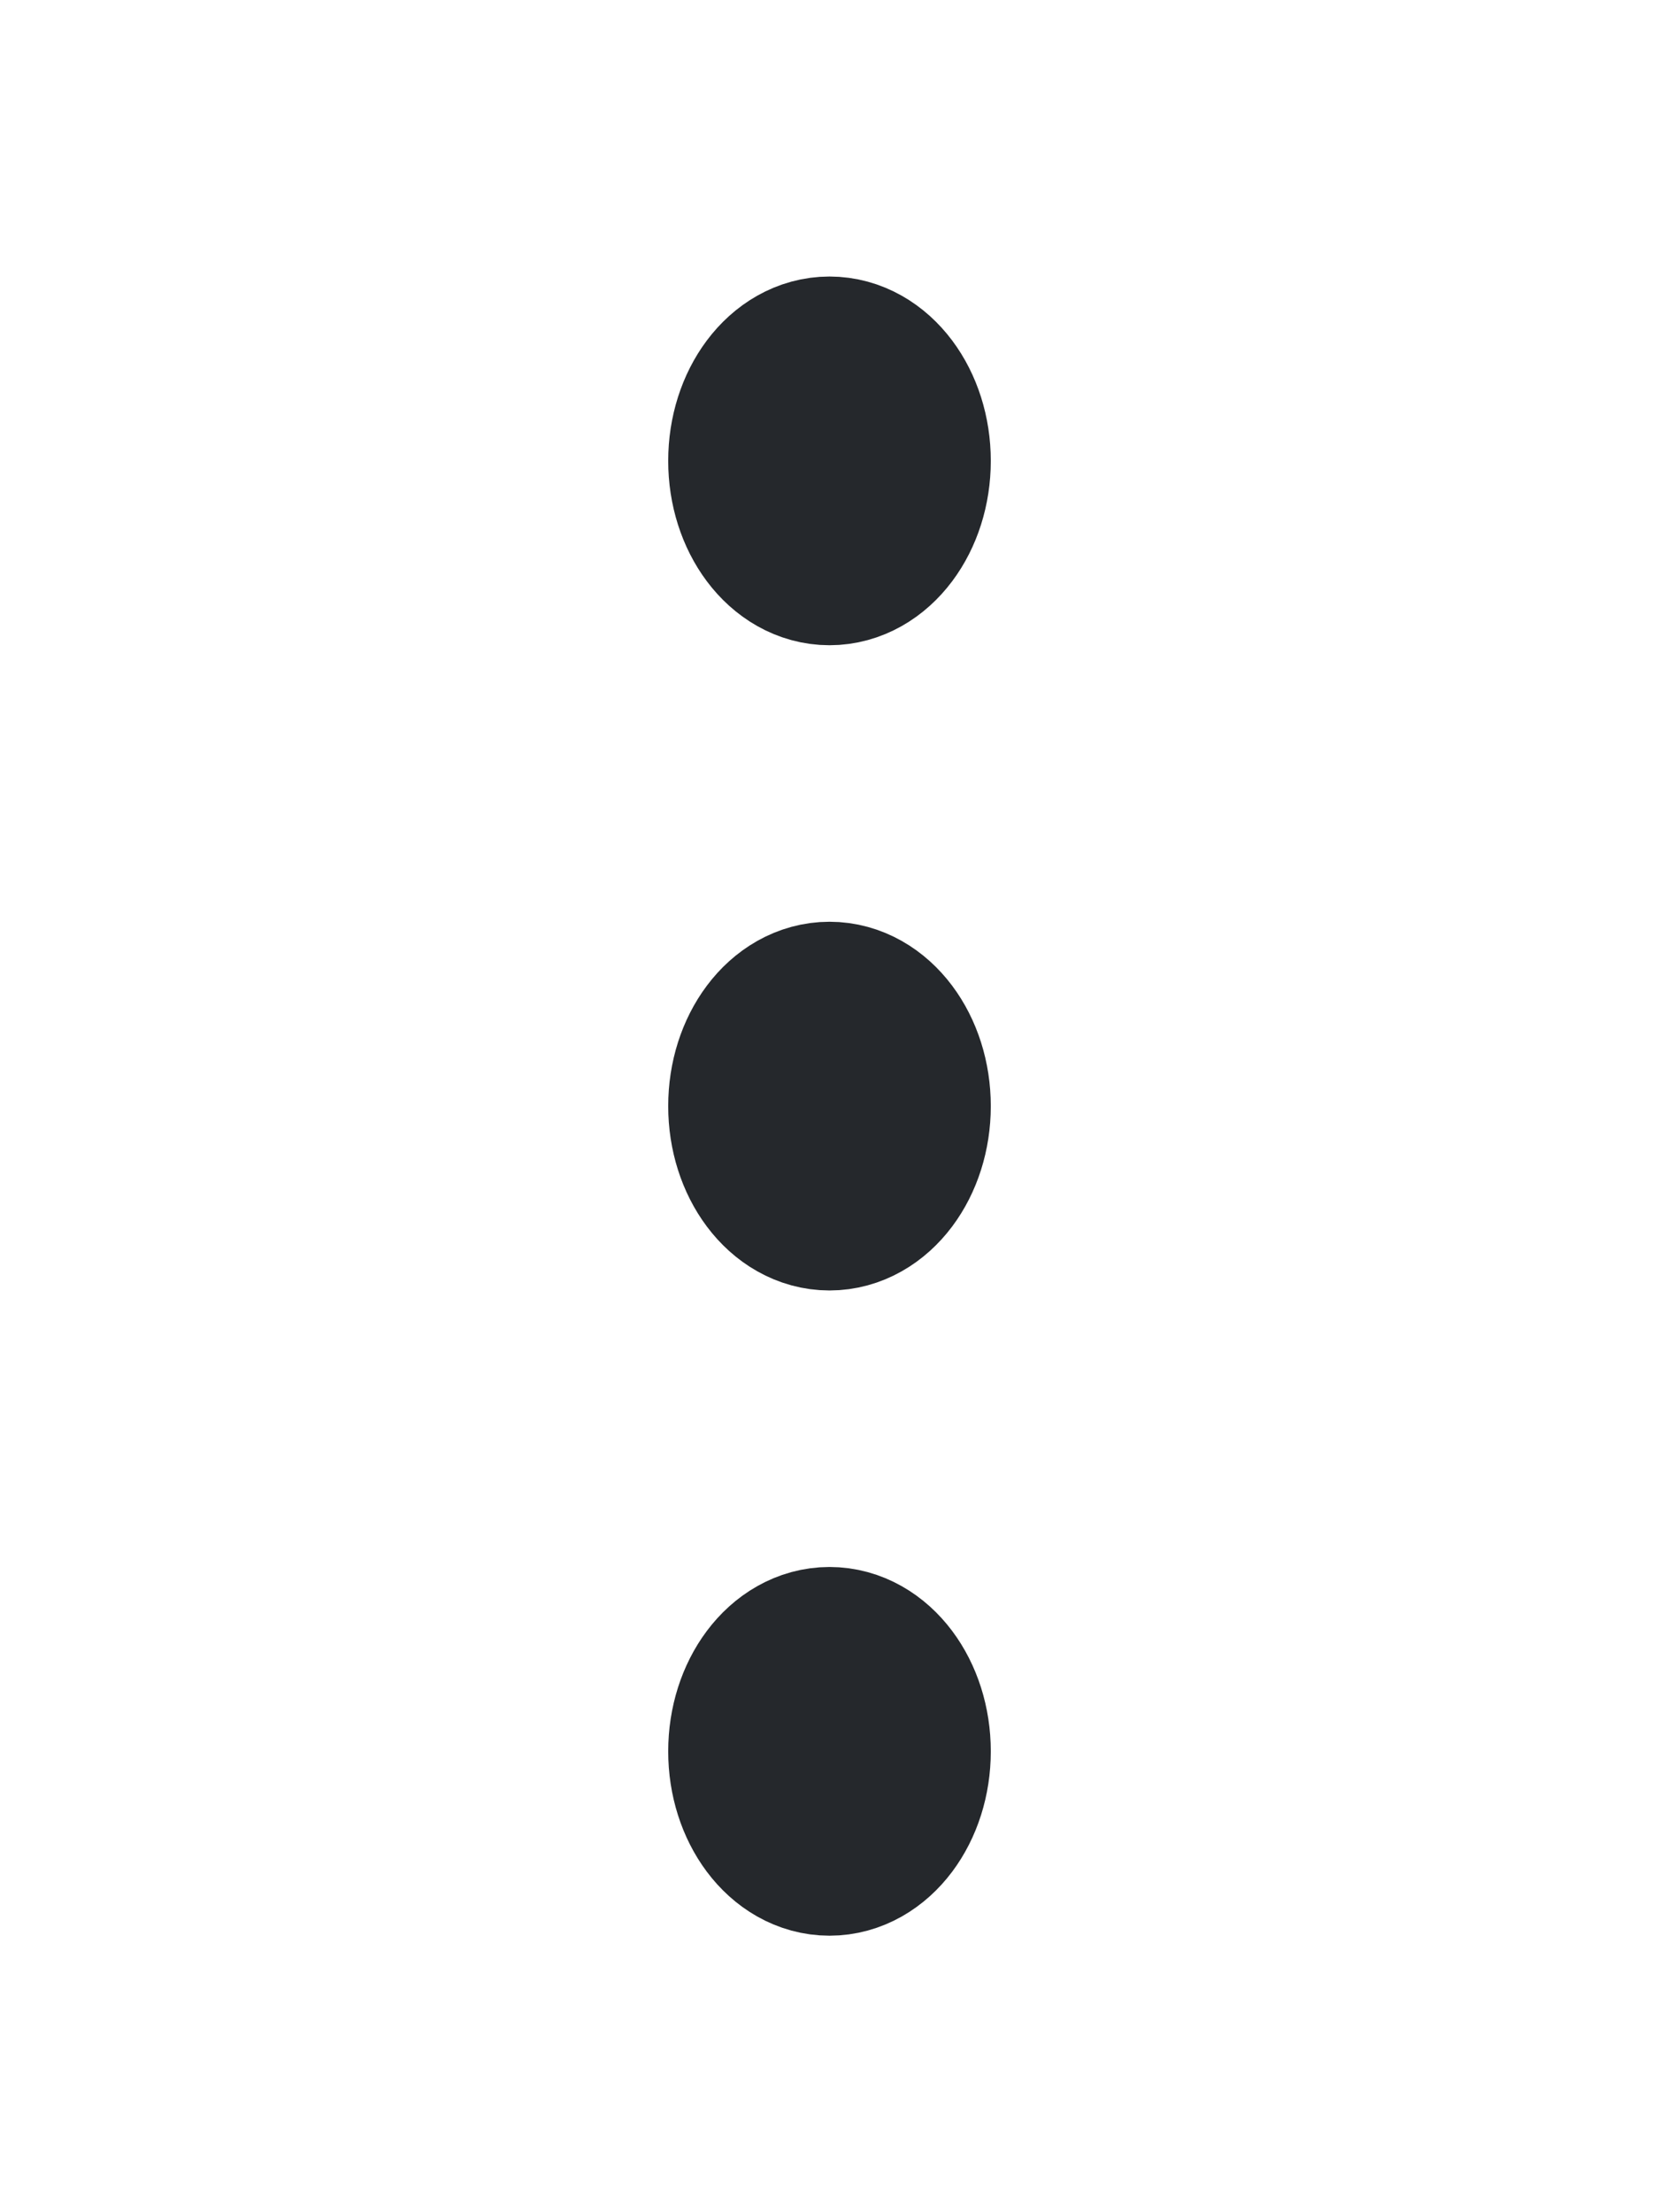 <svg width="18" height="24" viewBox="0 0 18 24" fill="none" xmlns="http://www.w3.org/2000/svg">
<path d="M9 13C9.414 13 9.75 12.552 9.75 12C9.75 11.448 9.414 11 9 11C8.586 11 8.25 11.448 8.25 12C8.25 12.552 8.586 13 9 13Z" stroke="#25282C" stroke-width="2" stroke-linecap="round" stroke-linejoin="round"/>
<path d="M9 6C9.414 6 9.75 5.552 9.75 5C9.75 4.448 9.414 4 9 4C8.586 4 8.25 4.448 8.25 5C8.25 5.552 8.586 6 9 6Z" stroke="#25282C" stroke-width="2" stroke-linecap="round" stroke-linejoin="round"/>
<path d="M9 20C9.414 20 9.75 19.552 9.75 19C9.75 18.448 9.414 18 9 18C8.586 18 8.25 18.448 8.25 19C8.25 19.552 8.586 20 9 20Z" stroke="#25282C" stroke-width="2" stroke-linecap="round" stroke-linejoin="round"/>
</svg>
